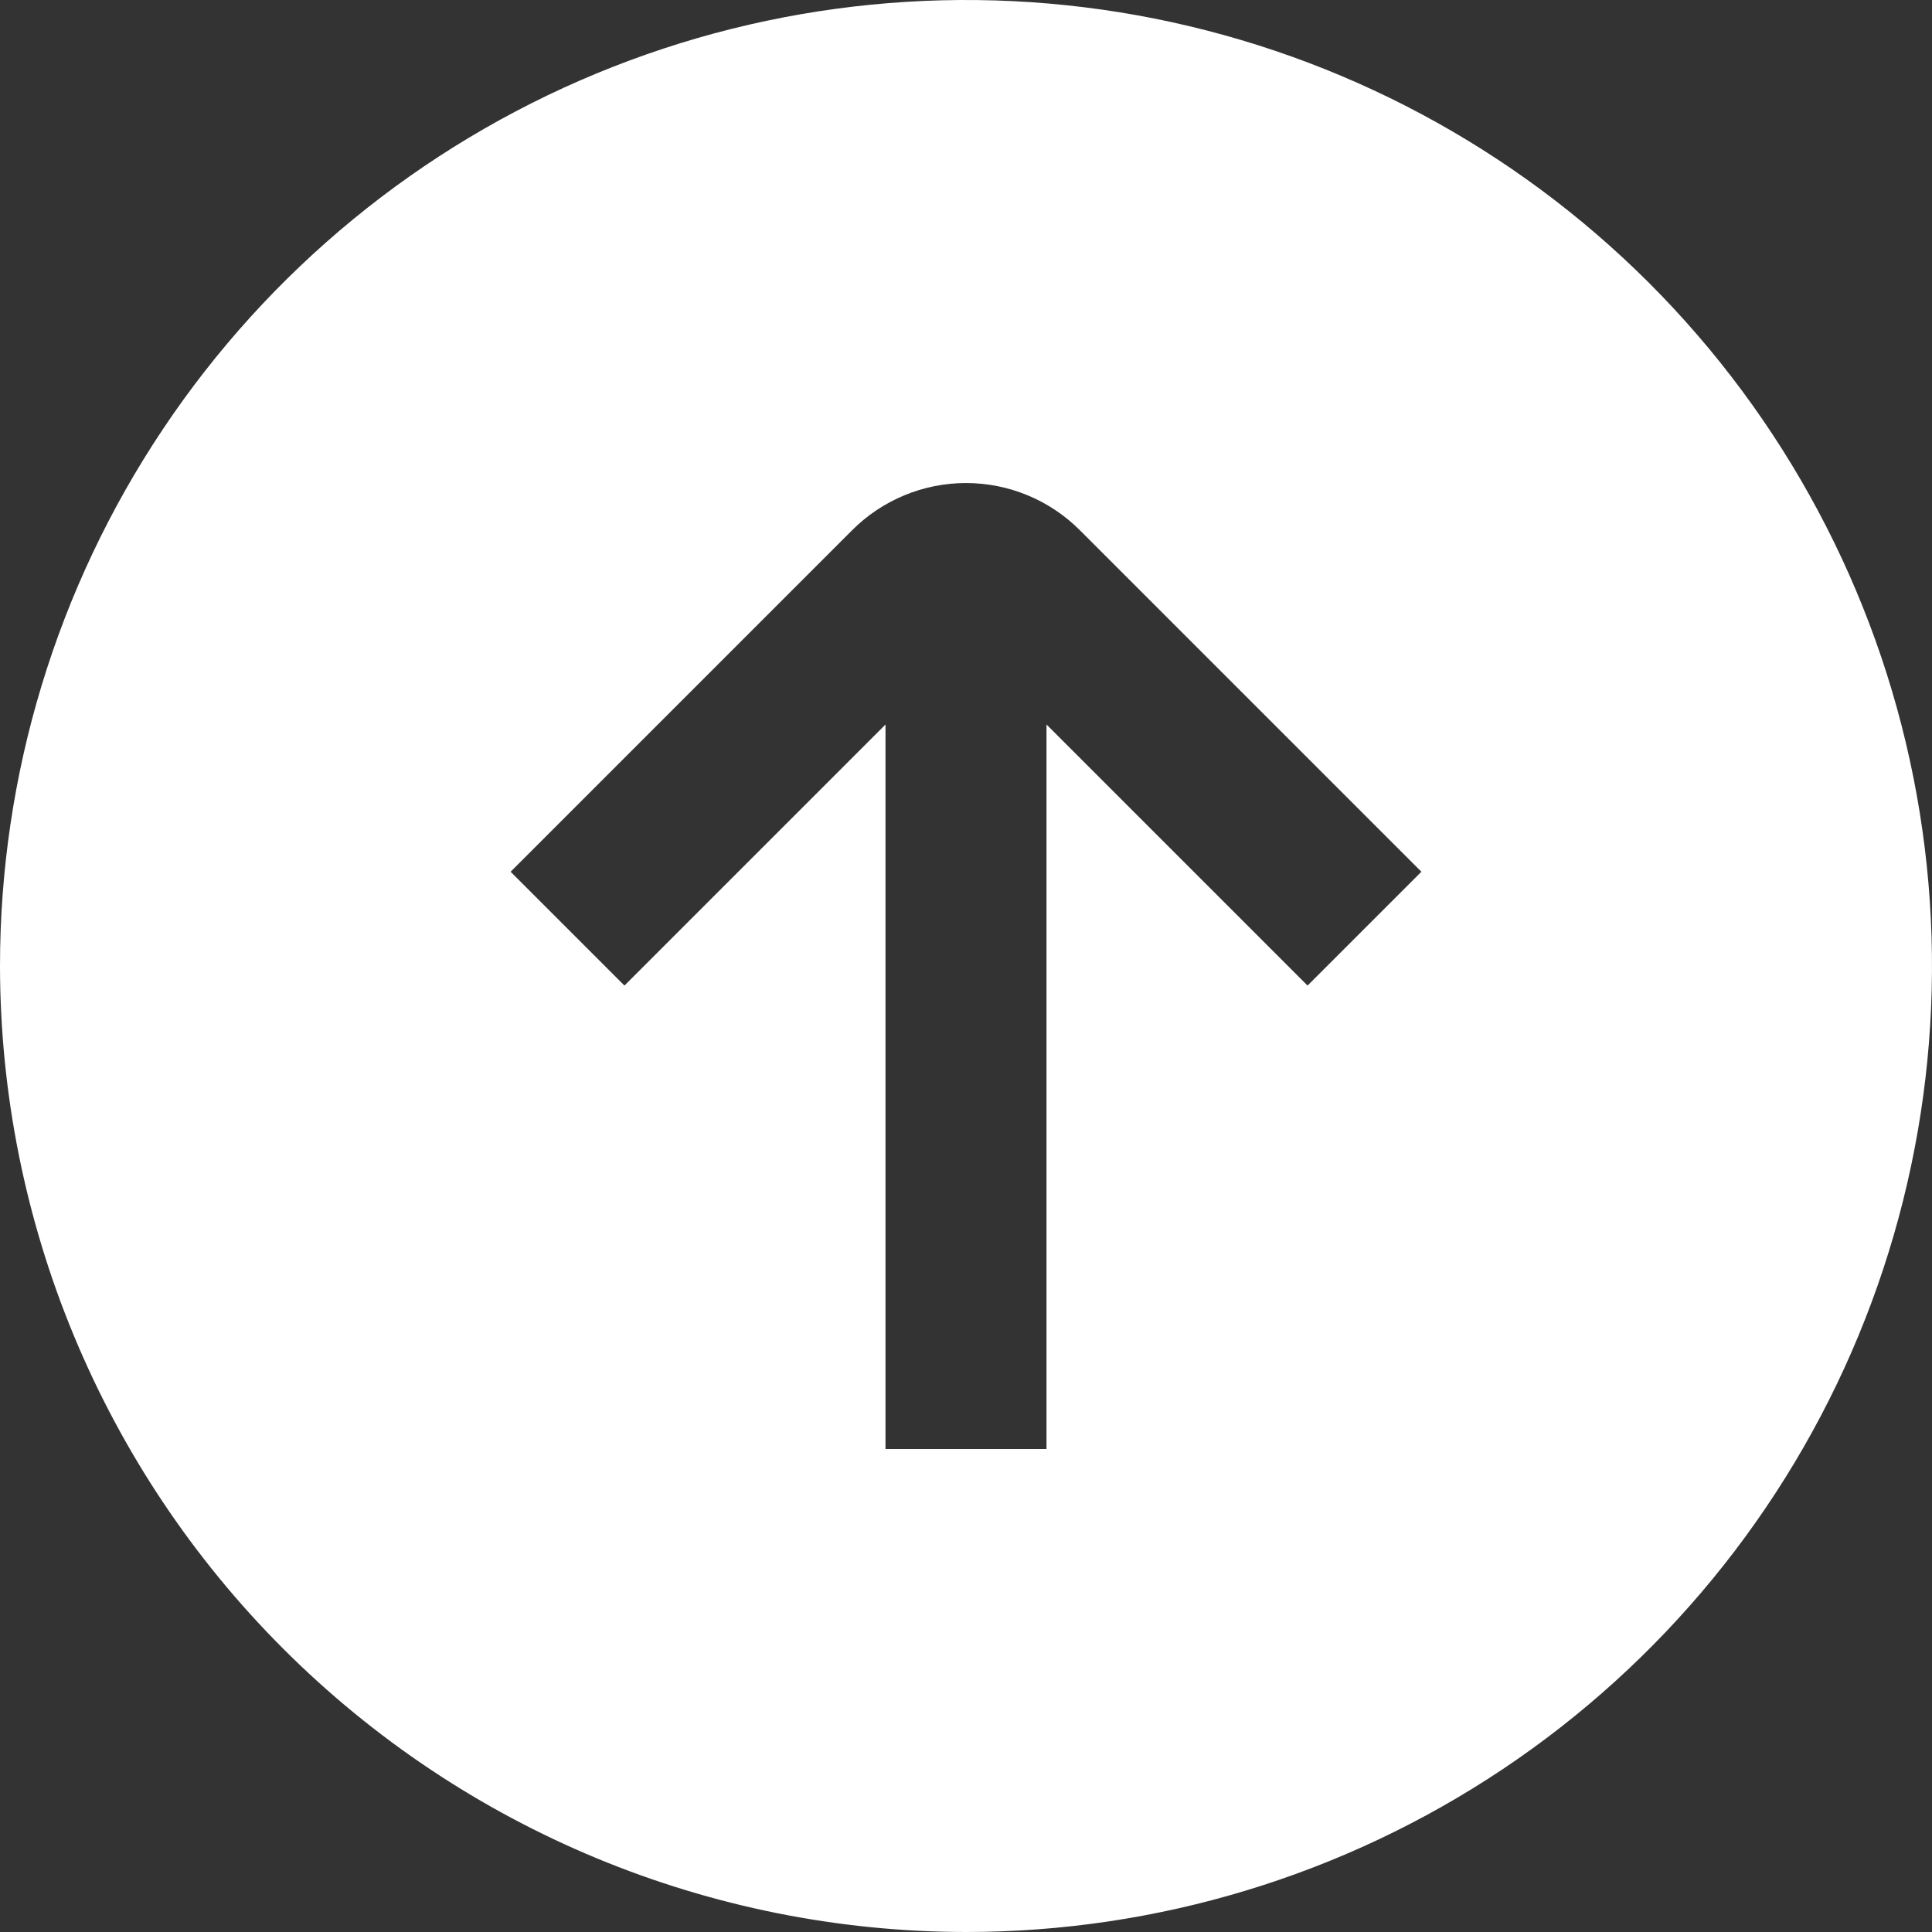 <svg width="512" height="512" viewBox="0 0 512 512" fill="none" xmlns="http://www.w3.org/2000/svg">
<rect x="0" y="0" width="512" height="512" fill="#333333" stroke="none"/>
<g clip-path="url(#clip0_707_119)">
<path d="M256 512C306.632 512 356.127 496.986 398.226 468.856C440.325 440.727 473.137 400.745 492.513 353.967C511.889 307.189 516.959 255.716 507.081 206.057C497.203 156.398 472.822 110.783 437.019 74.981C401.217 39.178 355.602 14.797 305.943 4.919C256.284 -4.959 204.811 0.111 158.033 19.487C111.255 38.863 71.273 71.675 43.144 113.774C15.014 155.873 0 205.368 0 256C0.073 323.873 27.068 388.945 75.062 436.938C123.055 484.932 188.127 511.927 256 512ZM225.835 140.501C233.836 132.503 244.686 128.009 256 128.009C267.314 128.009 278.164 132.503 286.165 140.501L376.683 231.019L346.517 261.184L277.333 192V384H234.667V192L165.483 261.184L135.317 231.019L225.835 140.501Z" fill="white"/>
</g>
<defs>
<clipPath id="clip0_707_119">
<rect width="512" height="512" fill="white"/>
</clipPath>
</defs>
</svg>

